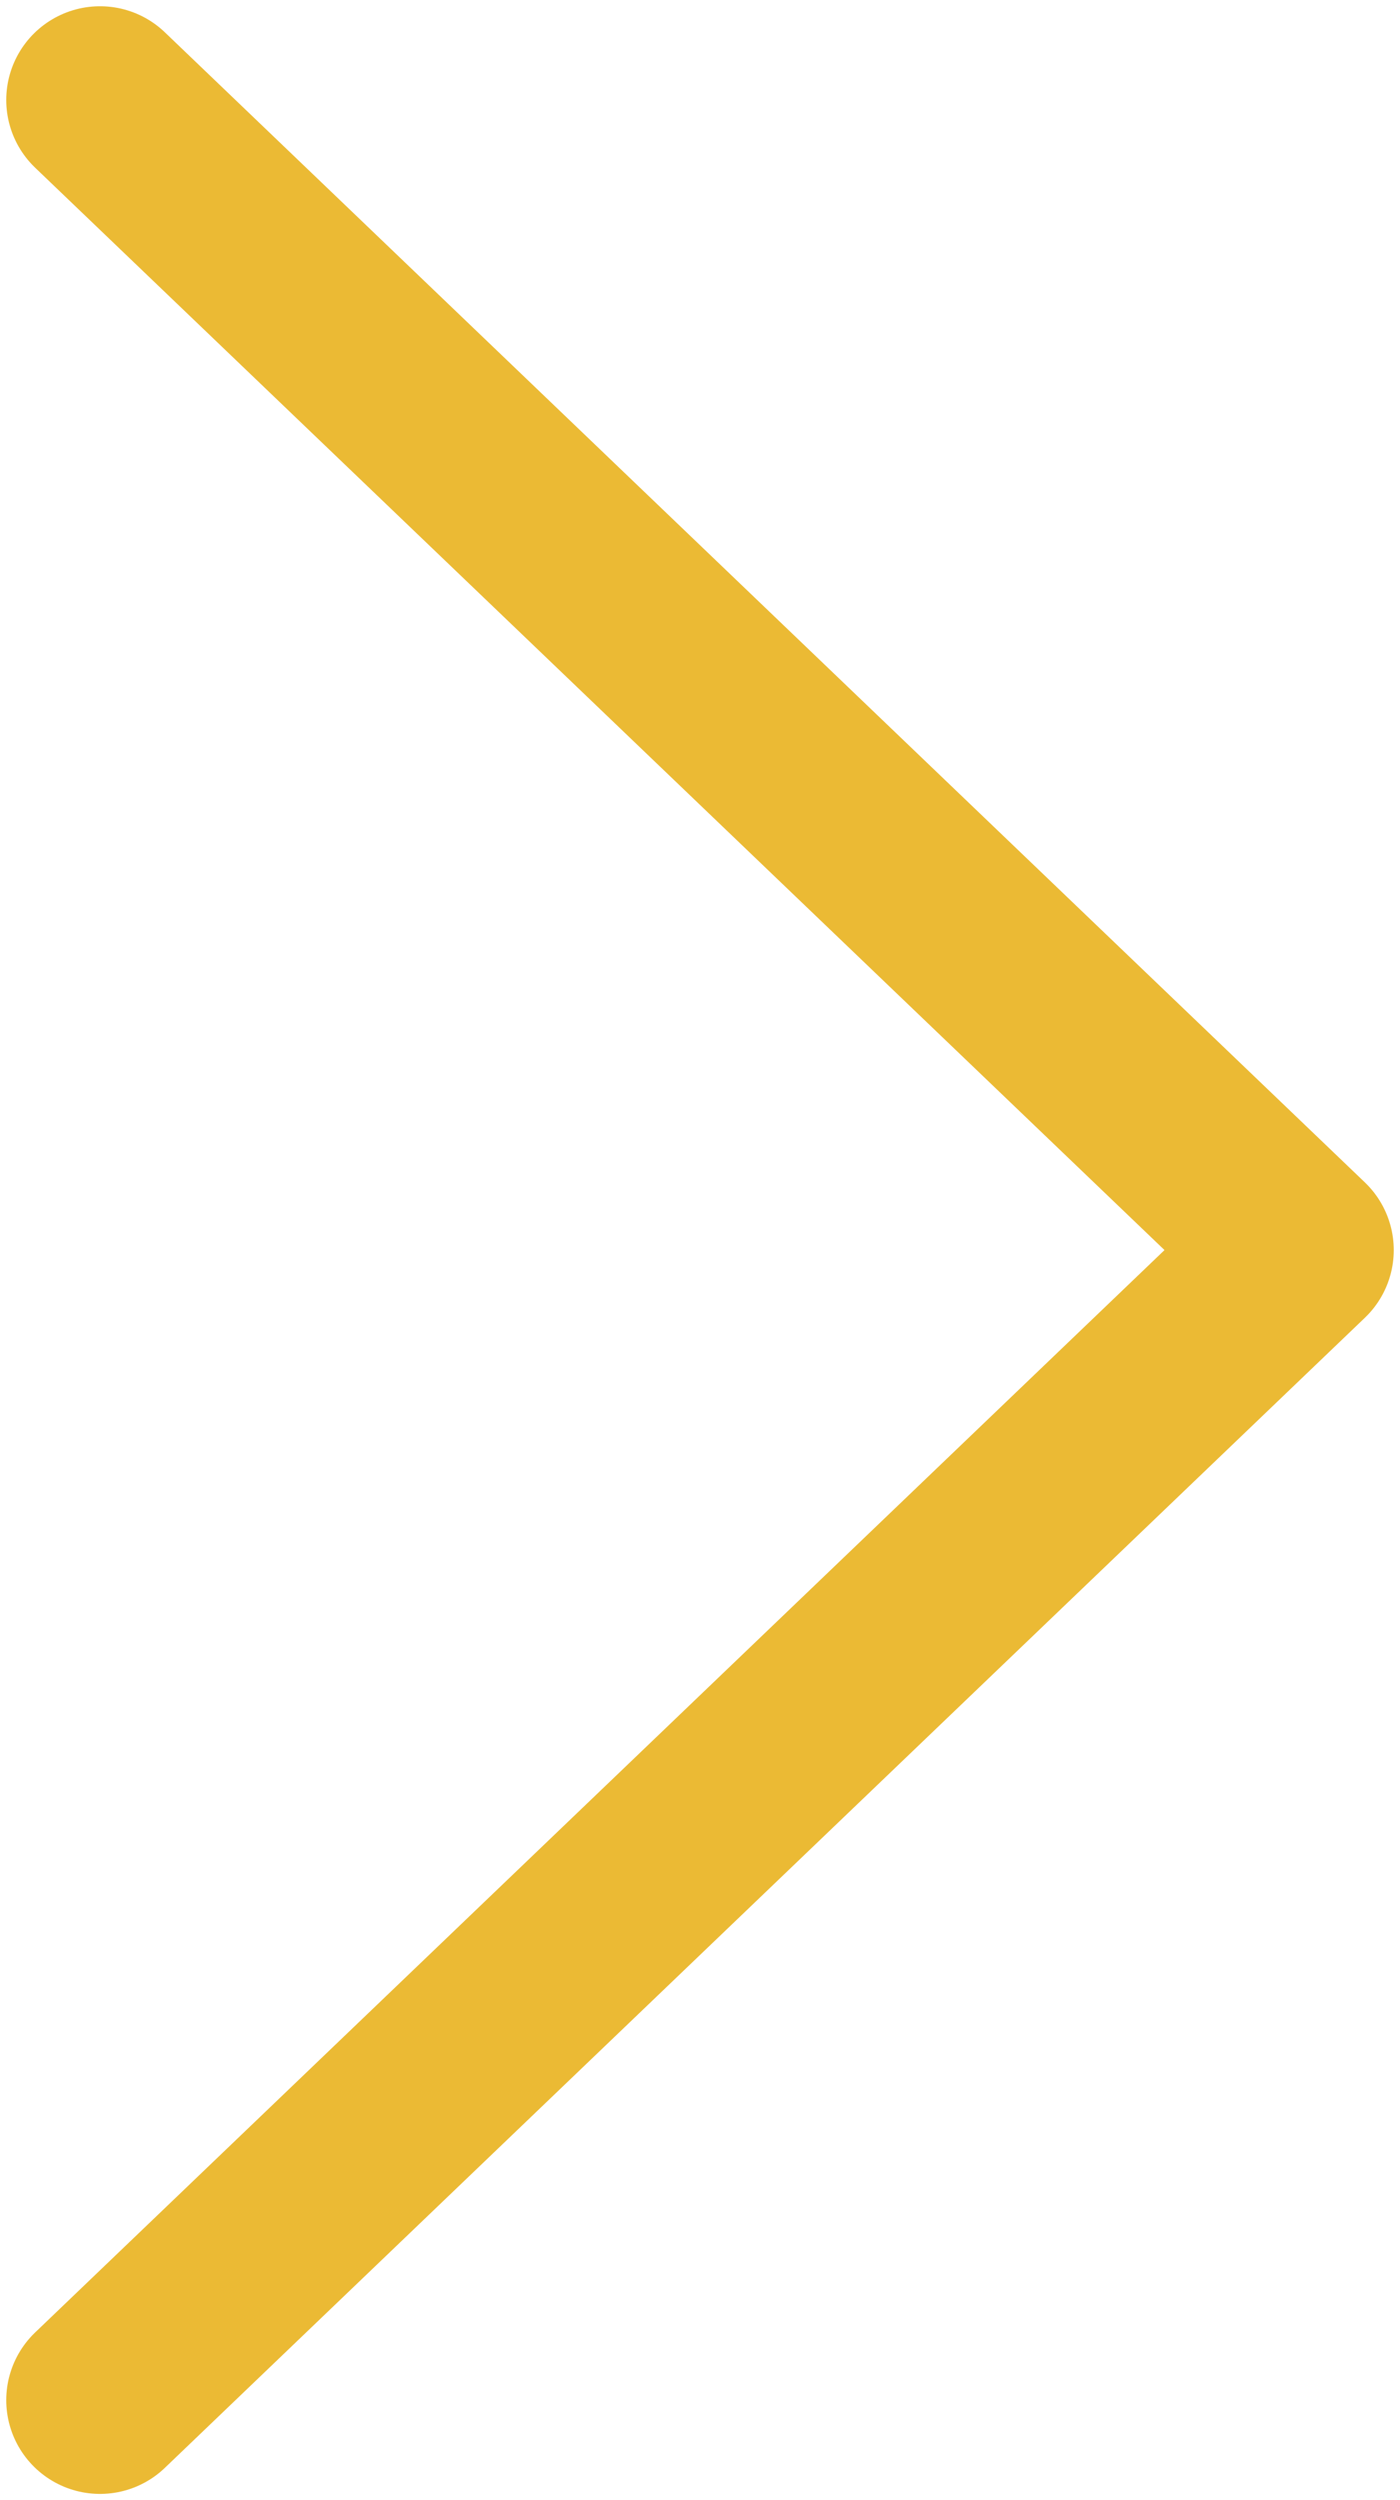 <svg width="28" height="50" viewBox="0 0 28 50" fill="none" xmlns="http://www.w3.org/2000/svg">
<path d="M2 2L26 25L2 48" stroke="#EBBA34" stroke-width="3.75" stroke-linecap="round" stroke-linejoin="round"/>
</svg>
